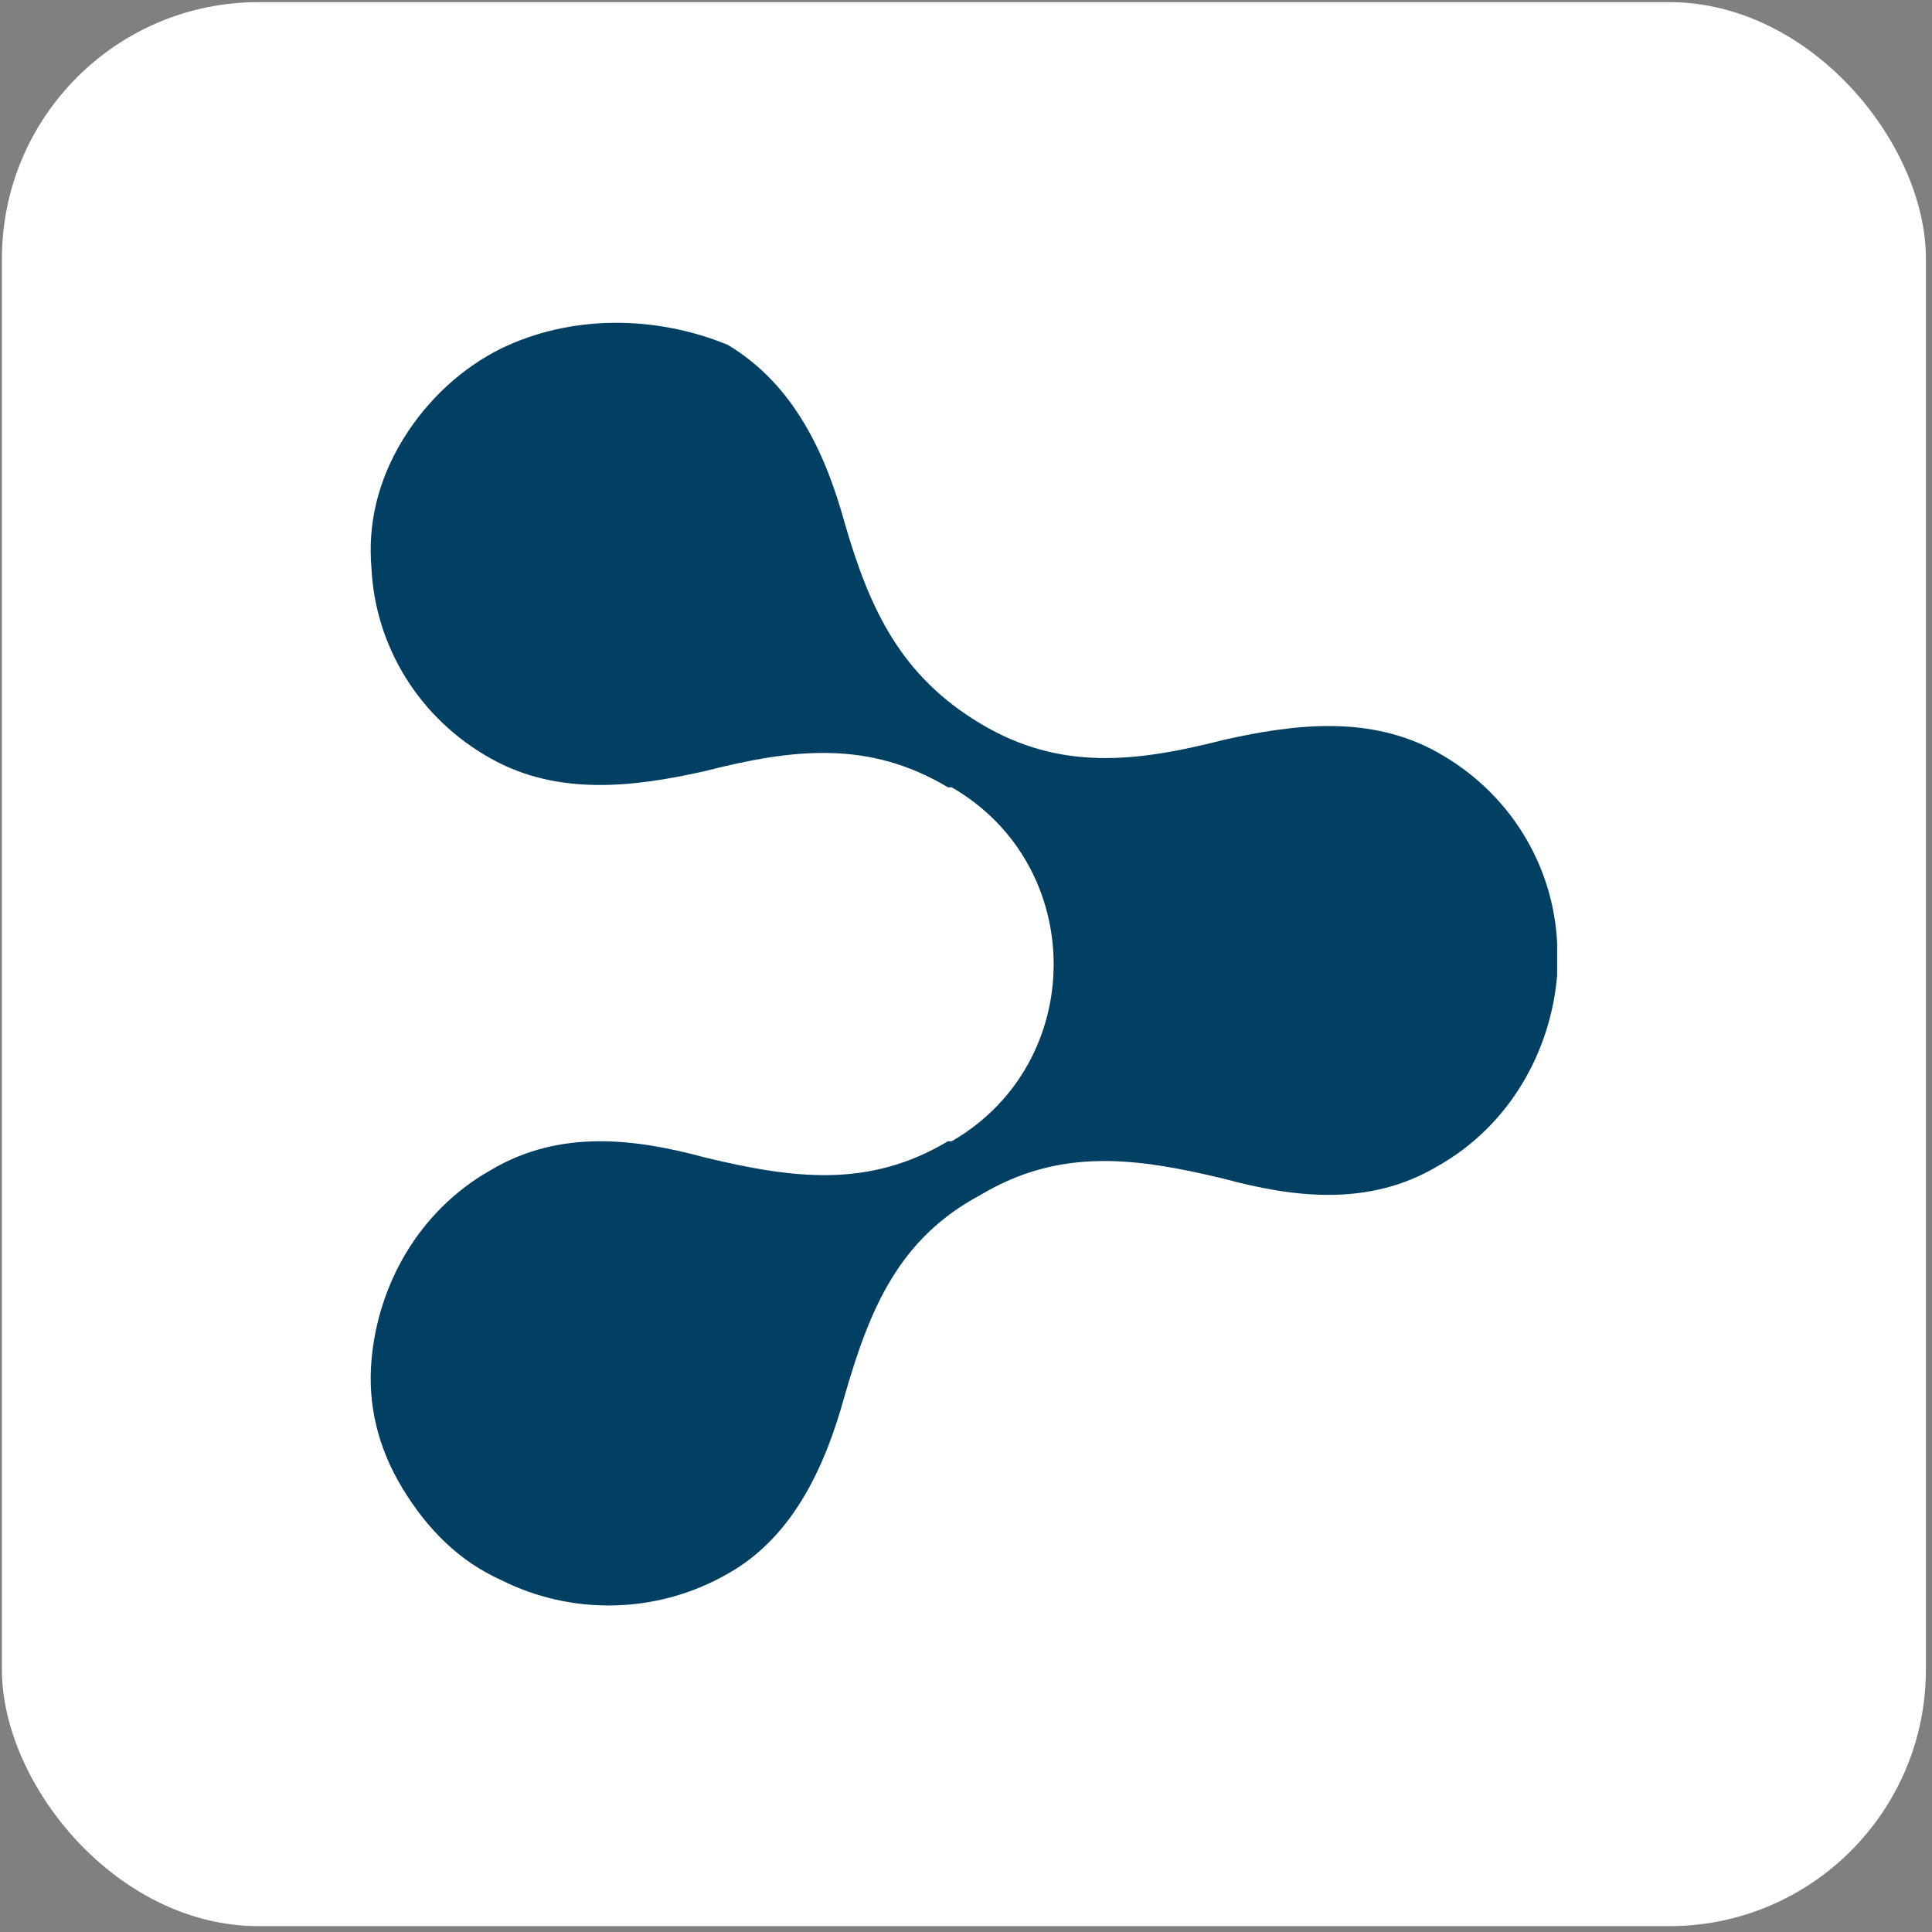 <?xml version="1.0" encoding="UTF-8"?>
<svg width="241px" height="241px" viewBox="0 0 241 241" version="1.1" xmlns="http://www.w3.org/2000/svg" xmlns:xlink="http://www.w3.org/1999/xlink">
    <rect x="0" y="0" width="241" height="241" fill="#808080" stroke="none"/>
    <title>neo4j</title>
    <g id="Page-1" stroke="none" stroke-width="1" fill="none" fill-rule="evenodd">
        <g id="neo4j" transform="translate(-167.761, -22.732)">
            <rect id="box" fill="#FFFFFF" x="168" y="23" width="240" height="240" rx="32"></rect>
            <path d="M230.268,66.209 C225.558,68.542 221.161,72.429 218.021,77.56 C214.881,82.691 213.625,88.132 214.096,93.574 C214.567,103.37 220.062,112.388 229.012,117.363 C237.334,122.028 246.754,120.939 255.704,118.918 C266.695,116.119 276.115,115.031 286.007,120.939 C286.007,120.939 286.007,120.939 286.478,120.939 C303.435,130.735 303.435,155.301 286.478,165.096 C286.478,165.096 286.478,165.096 286.007,165.096 C276.115,171.005 266.695,169.761 255.704,167.118 C247.068,164.785 237.648,163.541 229.012,168.672 C219.905,173.803 214.881,183.132 214.096,192.461 C213.625,197.903 214.881,203.345 218.021,208.476 C221.161,213.607 225.087,217.494 230.268,219.826 C238.904,224.18 249.58,224.18 258.53,219.049 C266.852,214.384 270.777,205.366 273.132,196.815 C276.272,185.931 279.883,177.224 290.089,171.782 C299.981,165.874 309.401,167.118 320.392,169.761 C329.028,172.093 338.448,173.337 347.084,168.206 C356.191,163.075 361.215,153.746 362,144.417 C362,143.64 362,143.173 362,142.396 C362,141.618 362,141.152 362,140.375 C361.529,130.579 356.034,121.561 347.084,116.586 C338.762,111.921 329.342,113.01 320.392,115.031 C309.401,117.83 299.981,118.918 290.089,113.01 C280.197,107.101 276.272,98.861 273.132,87.977 C270.777,79.425 266.852,70.718 258.53,65.743 C249.423,62.011 238.904,62.011 230.268,66.209 Z" id="Path" fill="#014063" fill-rule="nonzero"></path>
        </g>
    </g>
</svg>
